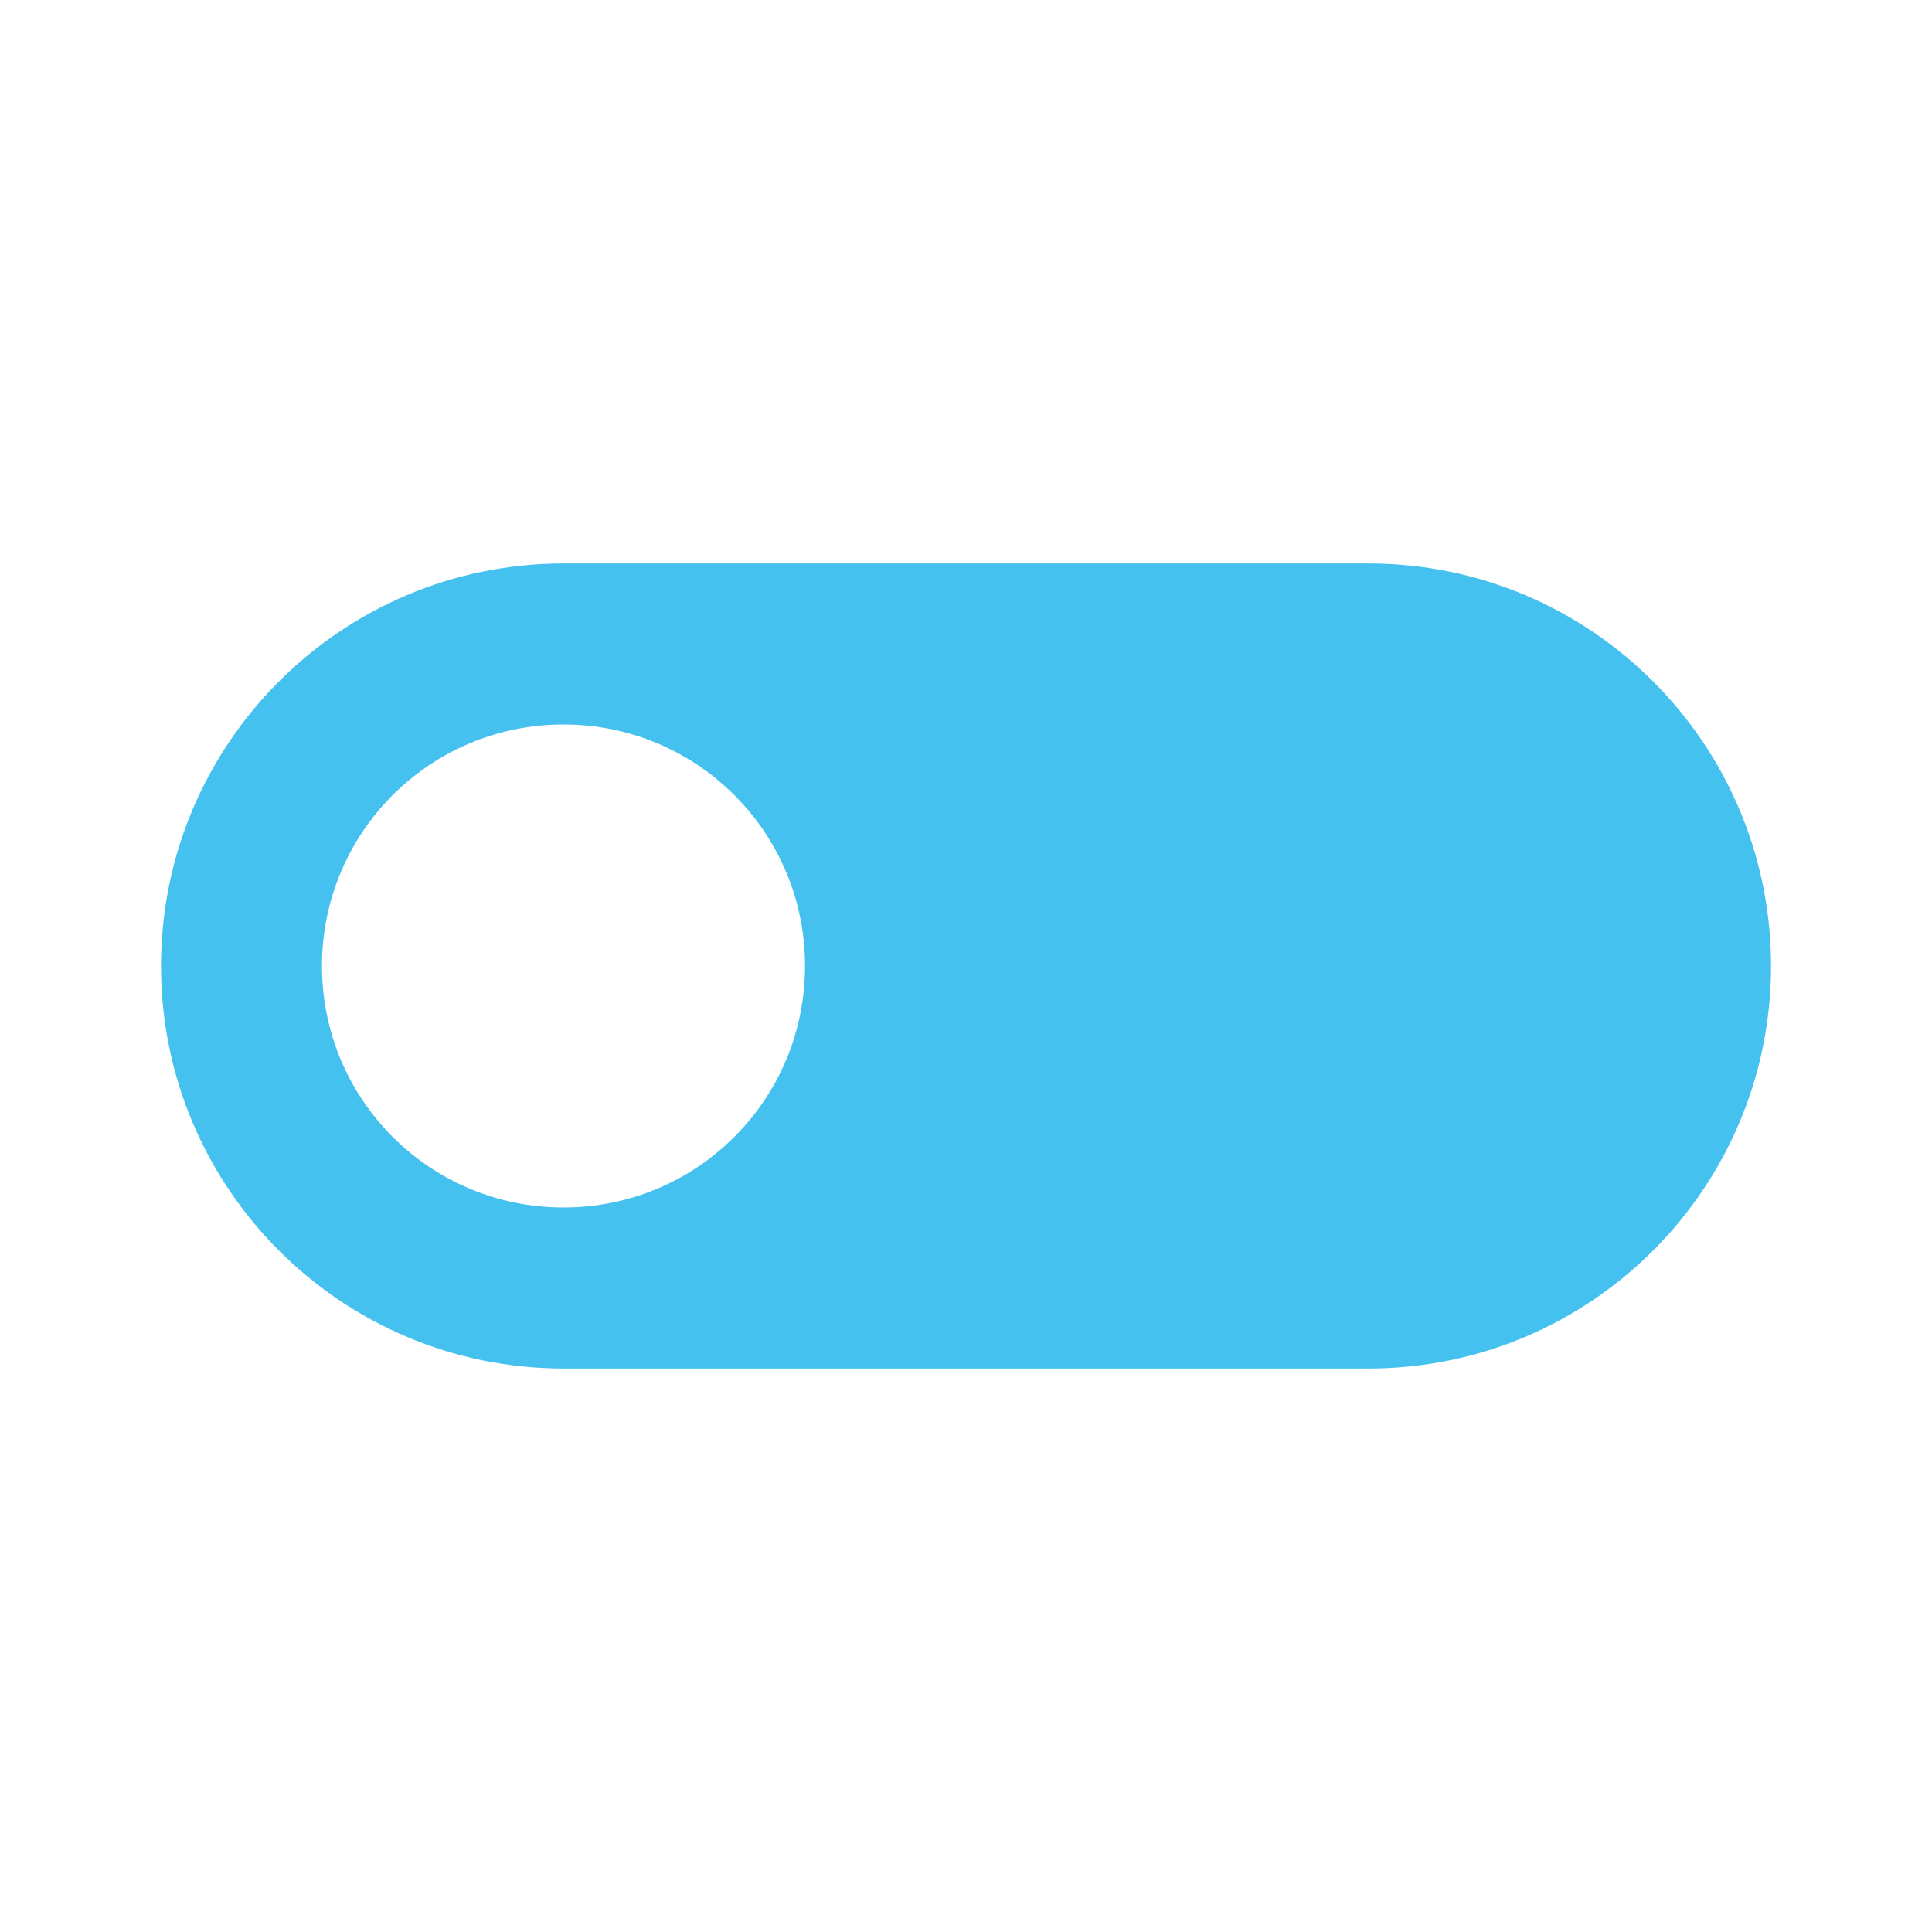<svg width="32" height="32" viewBox="0 0 32 32" fill="none" xmlns="http://www.w3.org/2000/svg">
<path d="M9.334 22.667L22.667 22.667C26.347 22.667 29.334 19.68 29.334 16C29.334 12.32 26.347 9.333 22.667 9.333L9.334 9.333C5.654 9.333 2.667 12.32 2.667 16C2.667 19.68 5.654 22.667 9.334 22.667ZM9.334 12C11.547 12 13.334 13.787 13.334 16C13.334 18.213 11.547 20 9.334 20C7.12 20 5.333 18.213 5.333 16C5.333 13.787 7.12 12 9.334 12Z" fill="#44C1EF"/>
</svg>
